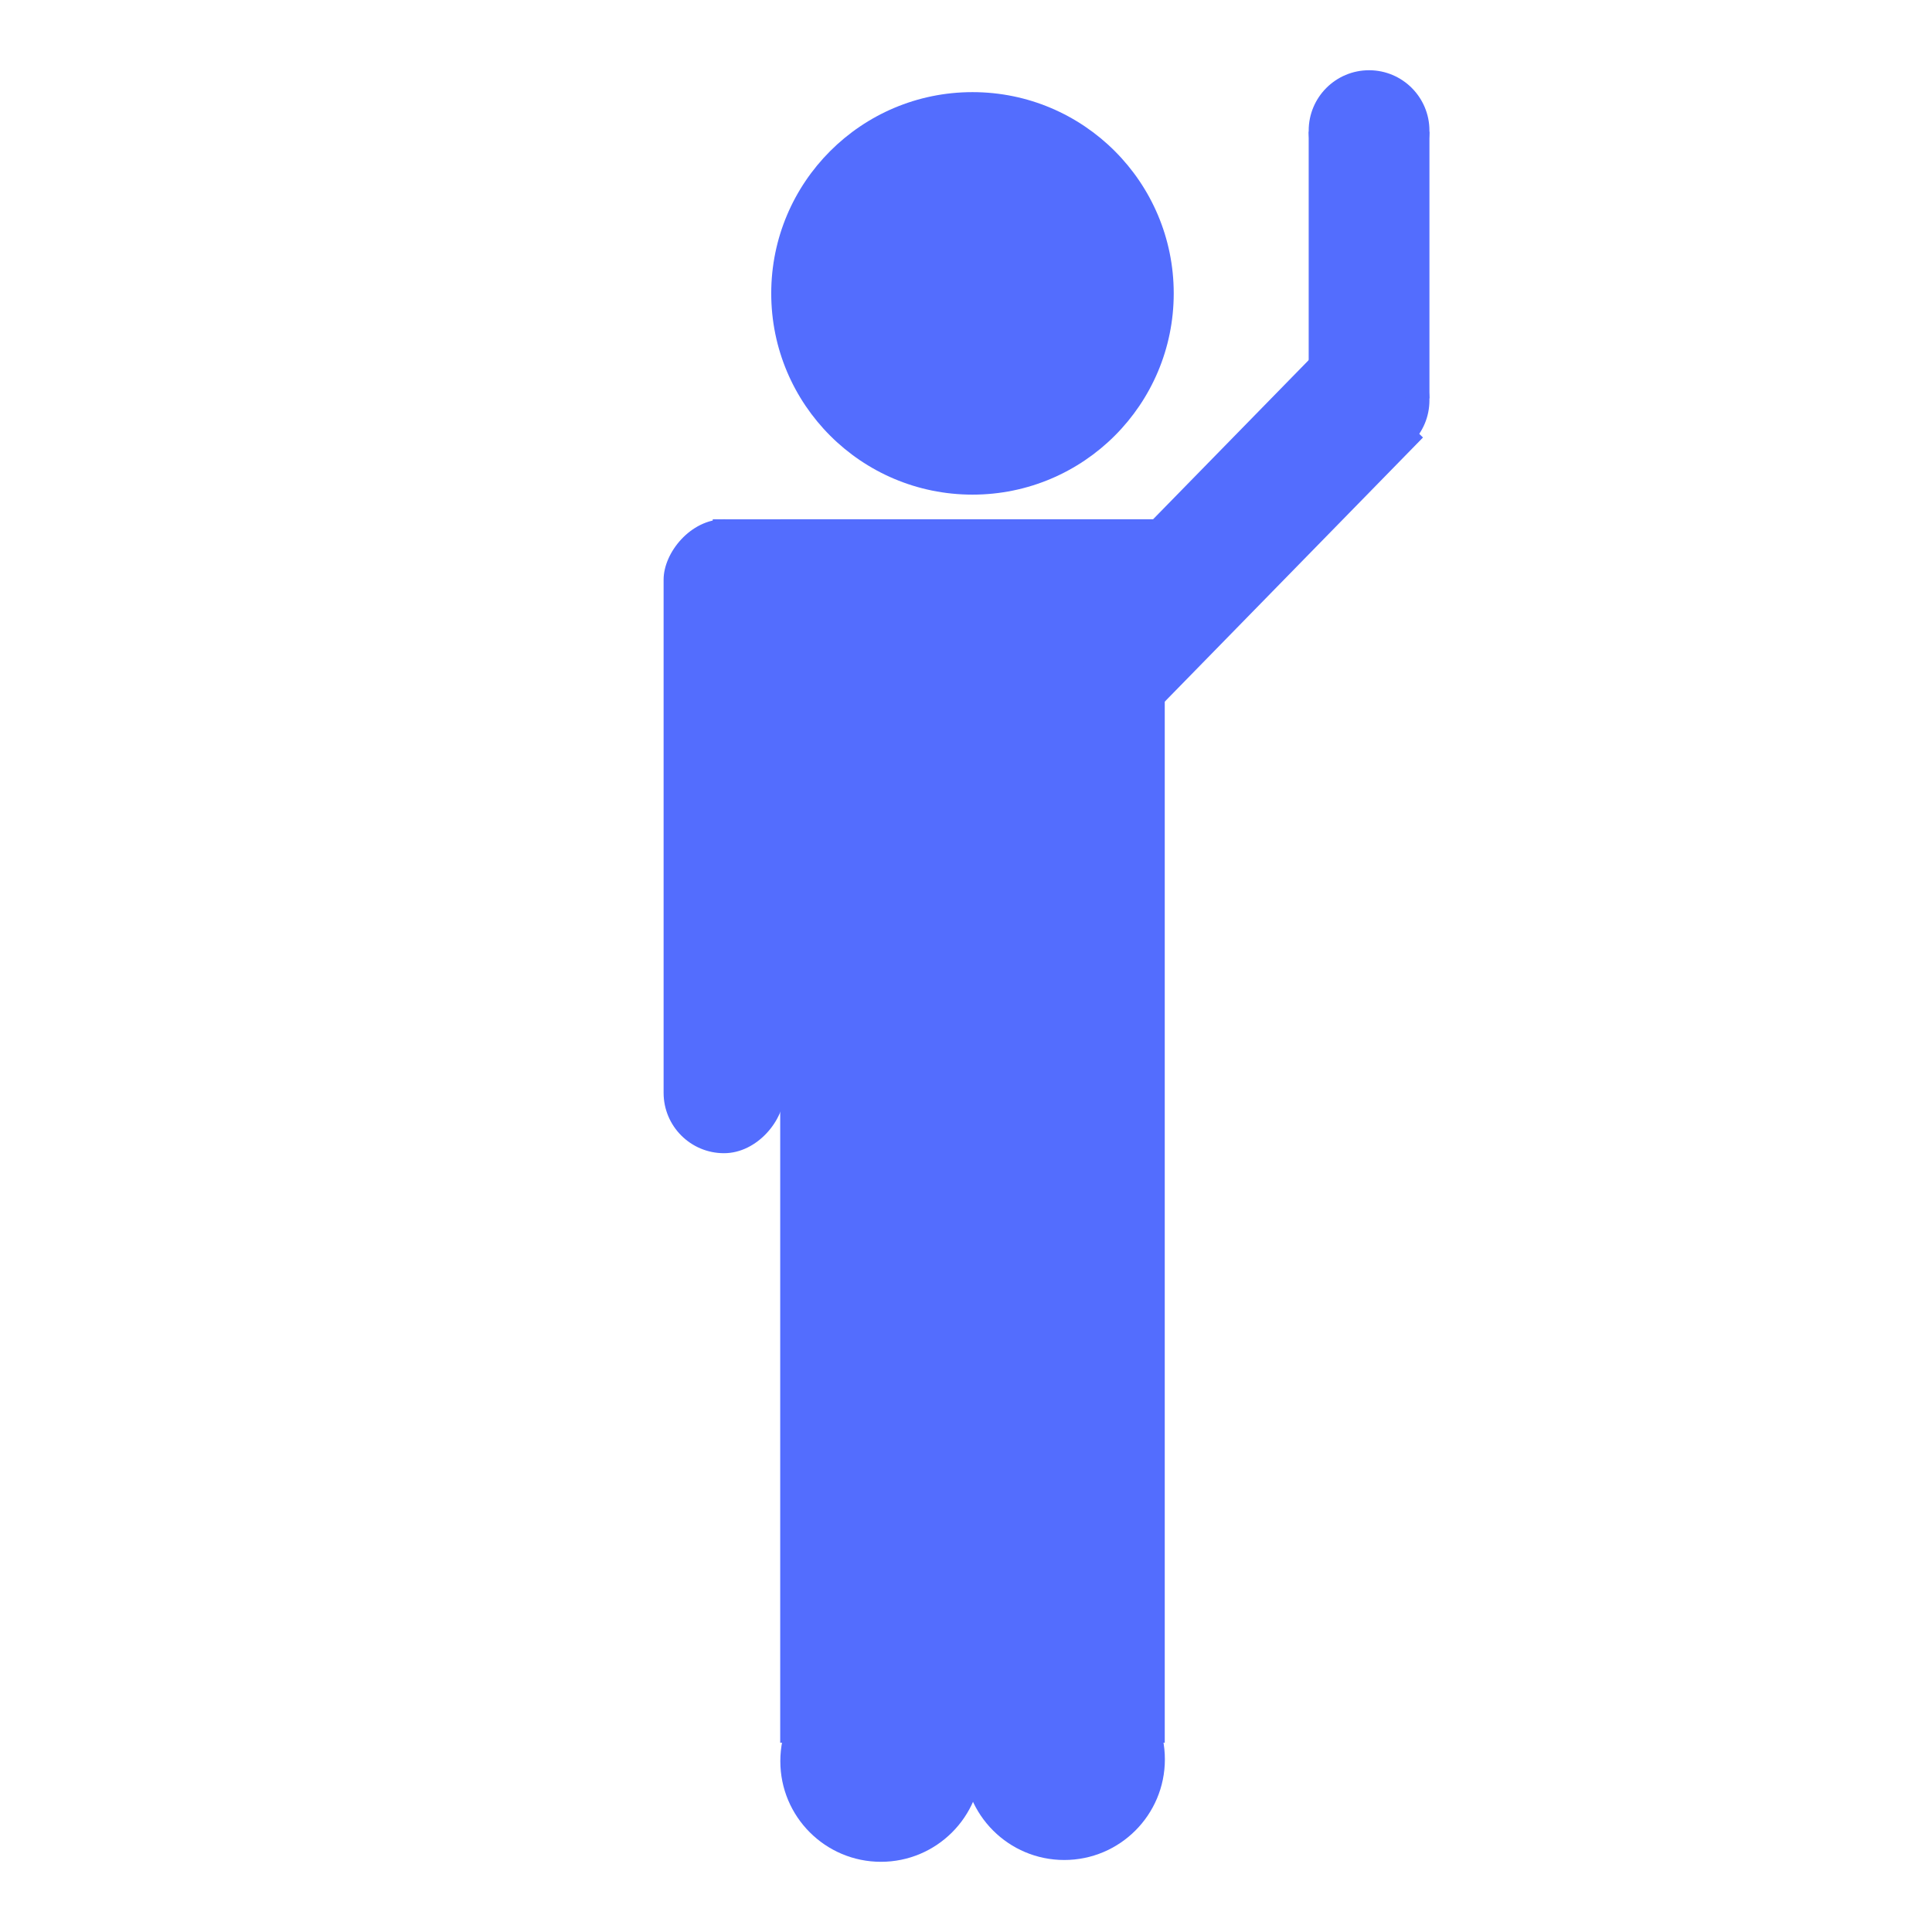 <?xml version="1.0" encoding="UTF-8" standalone="no"?>
<!-- Created with Inkscape (http://www.inkscape.org/) -->

<svg
   xmlns:dc="http://purl.org/dc/elements/1.1/"
   xmlns:cc="http://creativecommons.org/ns#"
   xmlns:rdf="http://www.w3.org/1999/02/22-rdf-syntax-ns#"
   xmlns:svg="http://www.w3.org/2000/svg"
   xmlns="http://www.w3.org/2000/svg"
   xmlns:sodipodi="http://sodipodi.sourceforge.net/DTD/sodipodi-0.dtd"
   xmlns:inkscape="http://www.inkscape.org/namespaces/inkscape"
   width="48"
   height="48"
   viewBox="0 0 48 48"
   id="svg2"
   version="1.1"
   inkscape:version="0.91 r13725"
   sodipodi:docname="icon_hello.svg"
   inkscape:export-filename="/home/nessa/Proyectos/icon-translator-app/Resources/xxxhdpi/icon_hello.png"
   inkscape:export-xdpi="360"
   inkscape:export-ydpi="360">
  <defs
     id="defs4" />
  <sodipodi:namedview
     id="base"
     pagecolor="#ffffff"
     bordercolor="#666666"
     borderopacity="1.0"
     inkscape:pageopacity="0.0"
     inkscape:pageshadow="2"
     inkscape:zoom="3.959798"
     inkscape:cx="3.2834879"
     inkscape:cy="30.048959"
     inkscape:document-units="px"
     inkscape:current-layer="layer1"
     showgrid="false"
     units="px"
     inkscape:window-width="1375"
     inkscape:window-height="876"
     inkscape:window-x="65"
     inkscape:window-y="24"
     inkscape:window-maximized="1" />
  <g
     inkscape:label="Capa 1"
     inkscape:groupmode="layer"
     id="layer1"
     transform="translate(0,-1004.362)">
    <g
       id="g4225"
       transform="translate(-0.413,0.349)">
      <circle
         r="5"
         cy="1011.302"
         cx="24.574"
         id="path3401"
         style="fill:#536dfe;fill-opacity:1;fill-rule:evenodd;stroke:none;stroke-width:1.146px;stroke-linecap:butt;stroke-linejoin:miter;stroke-opacity:1" />
      <circle
         style="fill:#536dfe;fill-opacity:1;fill-rule:evenodd;stroke:none;stroke-width:1.146px;stroke-linecap:butt;stroke-linejoin:miter;stroke-opacity:1"
         id="circle4203"
         cx="22.3"
         cy="1047.769"
         r="2.5" />
      <circle
         r="2.5"
         cy="1047.724"
         cx="26.854"
         id="circle4205"
         style="fill:#536dfe;fill-opacity:1;fill-rule:evenodd;stroke:none;stroke-width:1.146px;stroke-linecap:butt;stroke-linejoin:miter;stroke-opacity:1" />
      <rect
         y="1016.914"
         x="19.797"
         height="30.397"
         width="9.554"
         id="rect4209"
         style="fill:#536dfe;fill-opacity:1;stroke:none" />
      <rect
         ry="1.5"
         transform="scale(-1,1)"
         style="fill:#536dfe;fill-opacity:1;stroke:none"
         id="rect4211"
         width="3"
         height="15.75"
         x="-19.9"
         y="1016.914" />
      <rect
         y="1016.915"
         x="-21.762"
         height="11.962"
         width="3.641"
         id="rect4213"
         style="fill:#536dfe;fill-opacity:1;stroke:none"
         transform="scale(-1,1)"
         ry="0" />
      <circle
         style="fill:#536dfe;fill-opacity:1;fill-rule:evenodd;stroke:none;stroke-width:1.146px;stroke-linecap:butt;stroke-linejoin:miter;stroke-opacity:1"
         id="circle4215"
         cx="34.427"
         cy="1007.258"
         r="1.5" />
      <rect
         y="1007.284"
         x="32.927"
         height="6.629"
         width="3"
         id="rect4217"
         style="fill:#536dfe;fill-opacity:1;stroke:none" />
      <circle
         r="1.5"
         cy="1013.958"
         cx="34.427"
         id="circle4219"
         style="fill:#536dfe;fill-opacity:1;fill-rule:evenodd;stroke:none;stroke-width:1.146px;stroke-linecap:butt;stroke-linejoin:miter;stroke-opacity:1" />
      <rect
         transform="matrix(0.715,0.699,-0.699,0.715,0,0)"
         style="fill:#536dfe;fill-opacity:1;stroke:none"
         id="rect4221"
         width="3"
         height="9.975"
         x="731.729"
         y="700.356" />
      <rect
         y="700.762"
         x="732.104"
         height="9.975"
         width="3"
         id="rect4223"
         style="fill:#536dfe;fill-opacity:1;stroke:none"
         transform="matrix(0.715,0.699,-0.699,0.715,0,0)" />
    </g>
  </g>
</svg>
